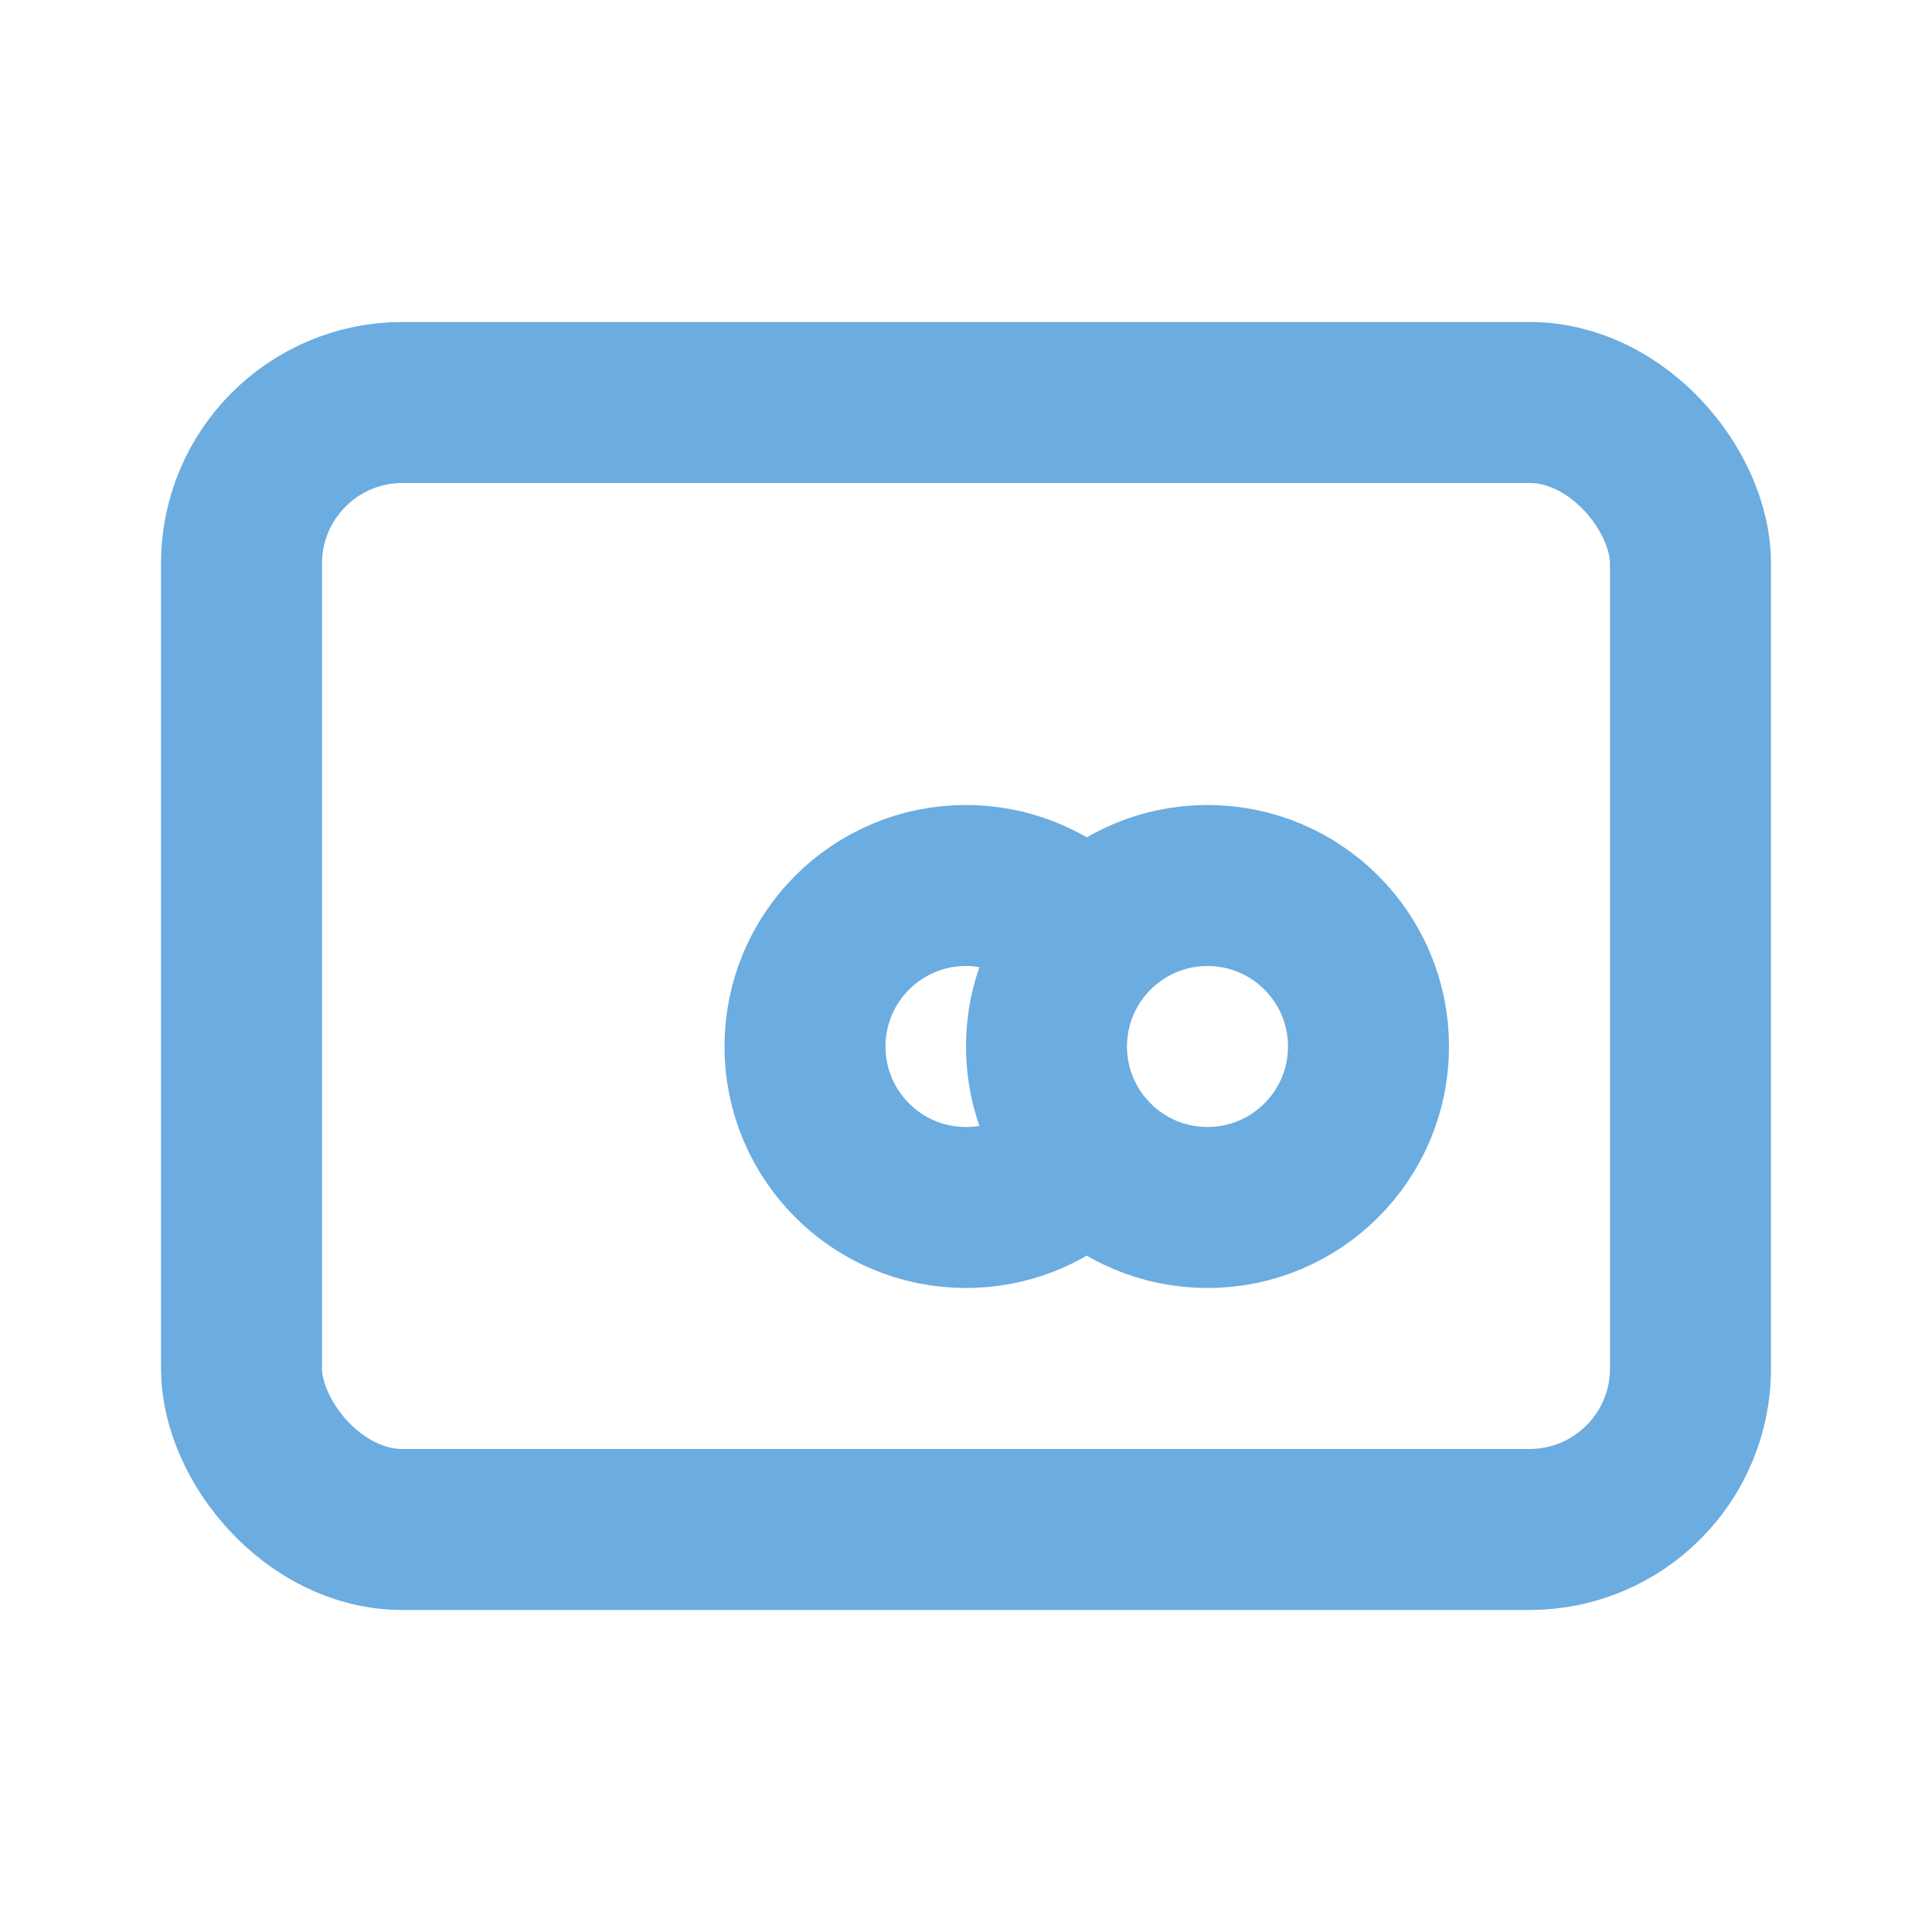 <svg width="24" height="24" viewBox="0 0 24 24" fill="none" xmlns="http://www.w3.org/2000/svg">
<rect x="3" y="5" width="18" height="14" rx="2" stroke="#6bace1" stroke-width="2" stroke-linecap="round" stroke-linejoin="round"/>
<circle cx="15" cy="13" r="2" stroke="#6bace1" stroke-width="2" stroke-linecap="round" stroke-linejoin="round"/>
<path d="M13.323 11.5C12.97 11.189 12.507 11 12 11C10.895 11 10 11.895 10 13C10 14.105 10.895 15 12 15C12.507 15 12.97 14.811 13.323 14.5" stroke="#6bace1" stroke-width="2" stroke-linecap="round" stroke-linejoin="round"/>
</svg>
